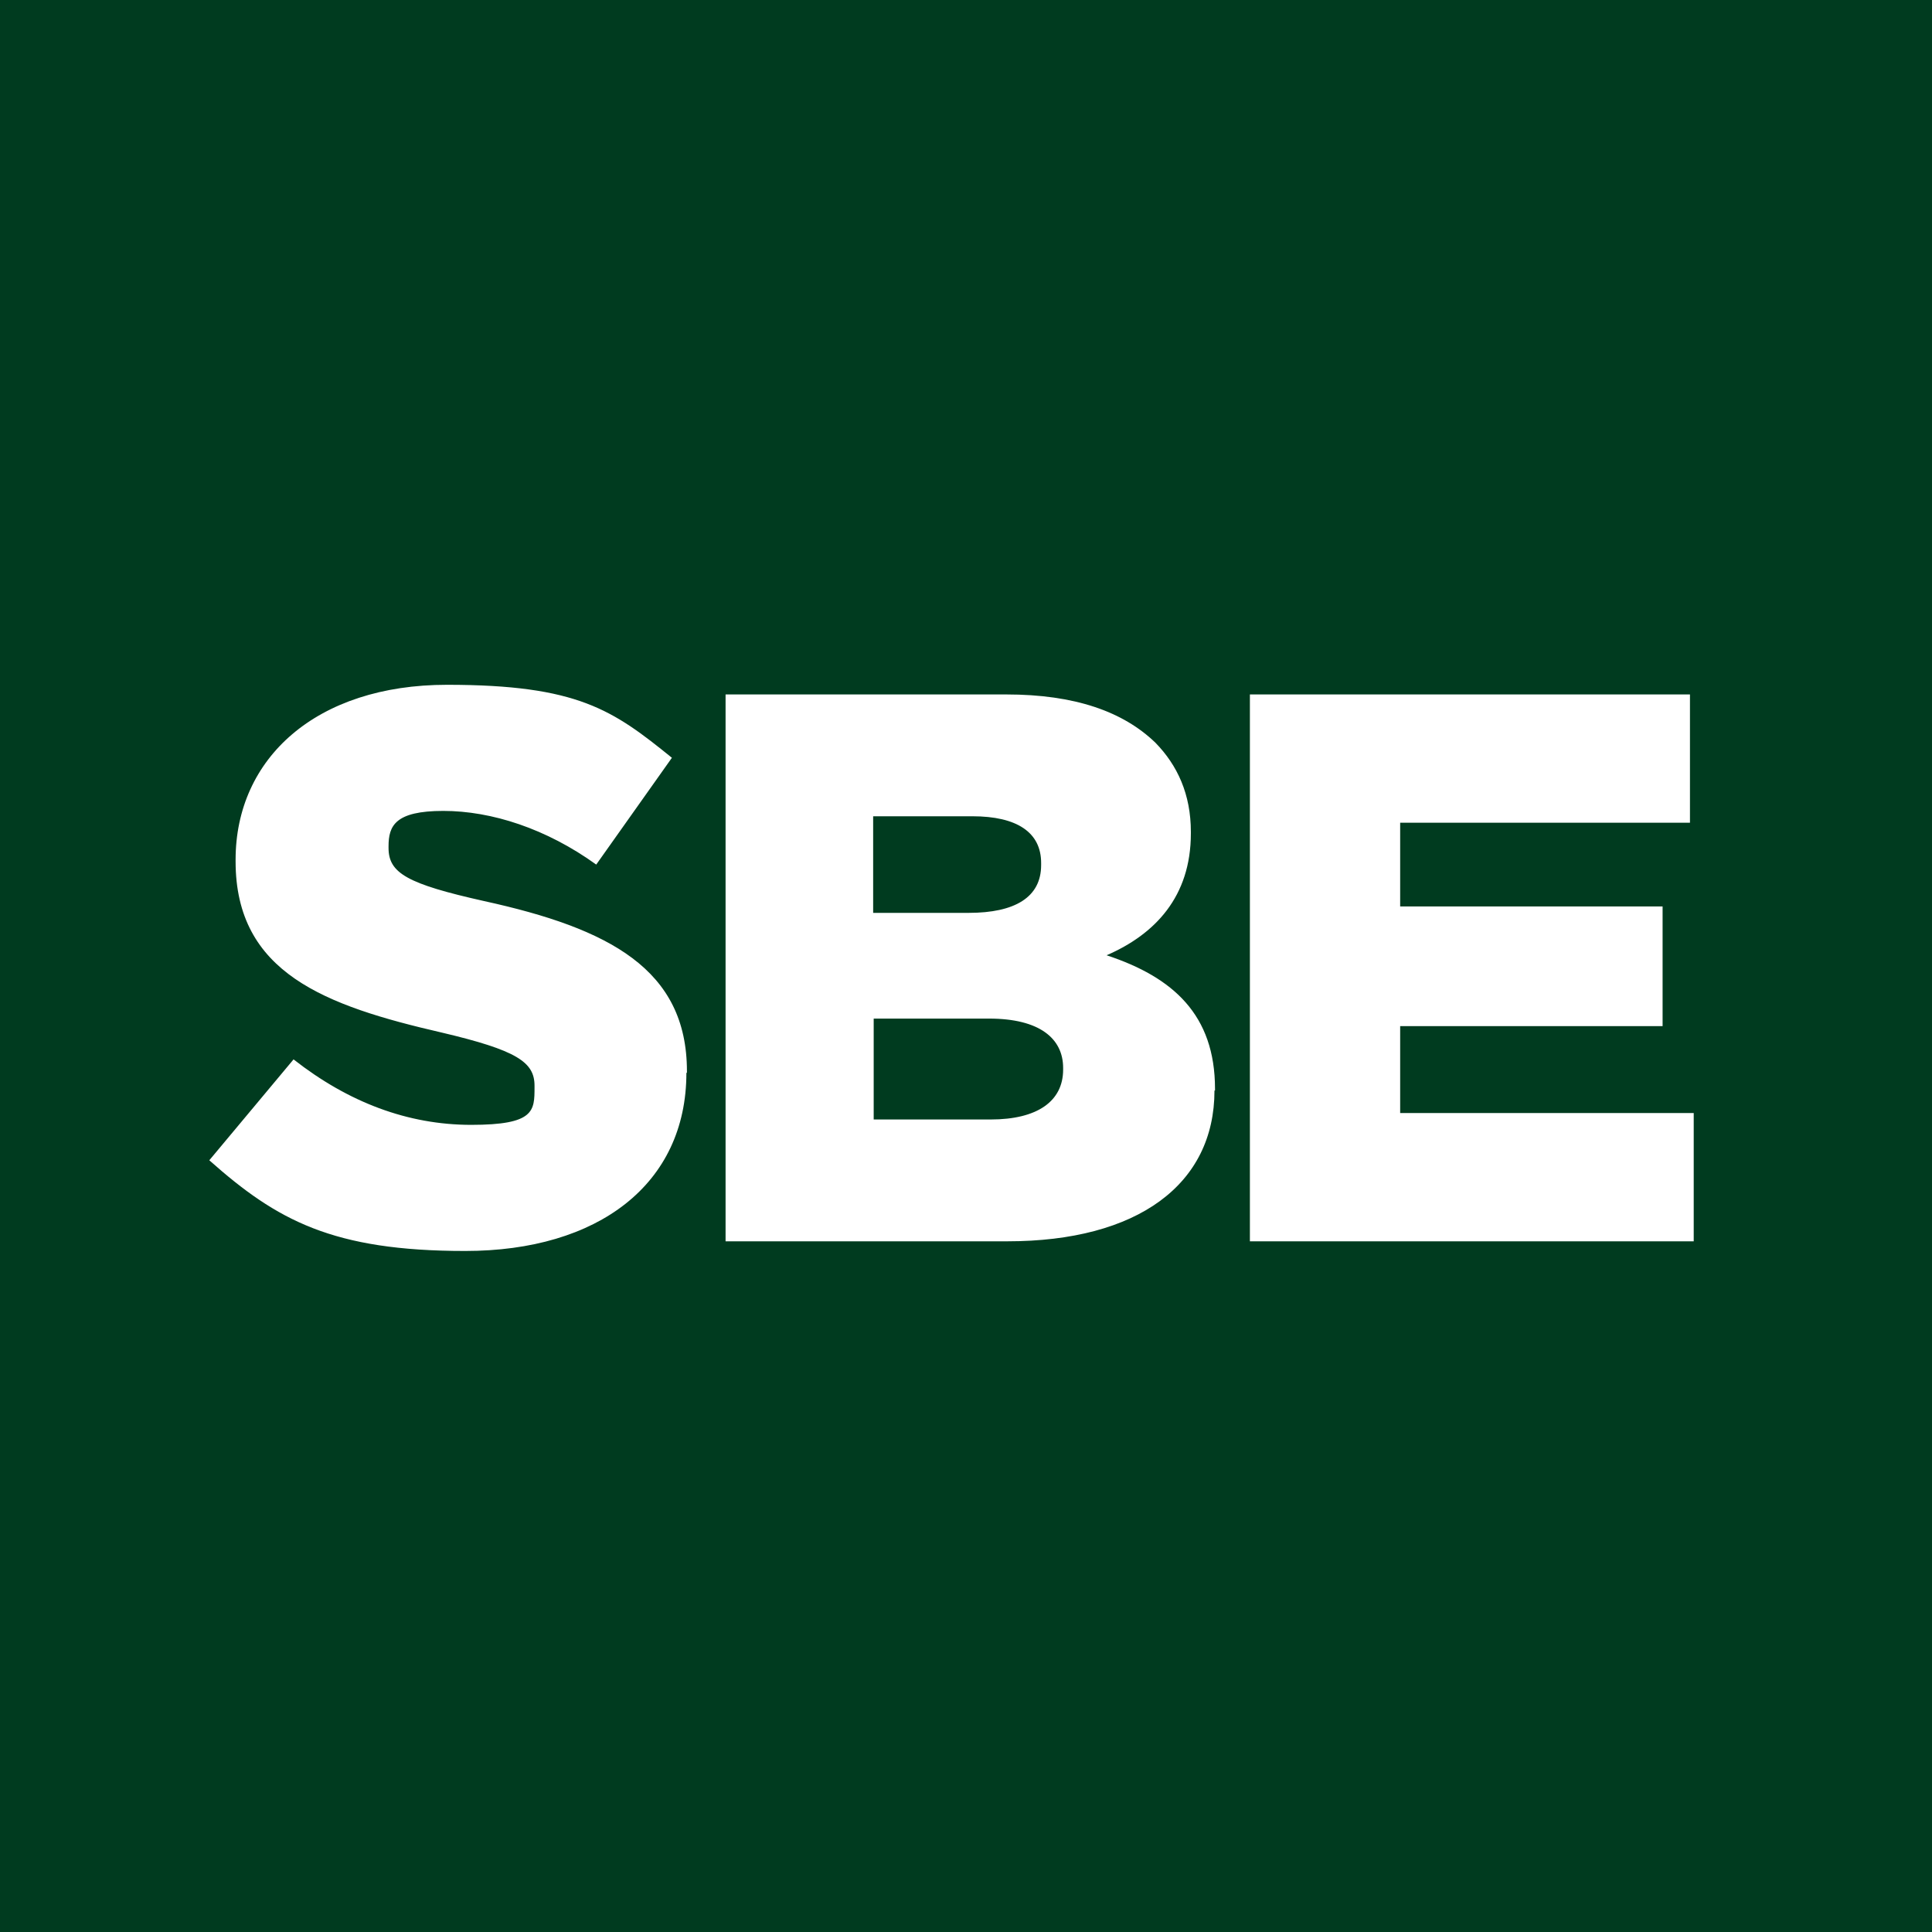 <?xml version="1.0" encoding="UTF-8"?>
<svg xmlns="http://www.w3.org/2000/svg" baseProfile="tiny-ps" version="1.2" viewBox="0 0 360 360">
  <!-- Generator: Adobe Illustrator 28.7.3, SVG Export Plug-In . SVG Version: 1.2.0 Build 164)  -->
  <title>The Small Business Expo</title>
  <g>
    <g id="Layer_1">
      <path d="M181.2,152.1h-18.5v17.9h17.8c8.6,0,13.5-2.9,13.5-8.9v-.3c0-5.7-4.5-8.7-12.8-8.7ZM184.3,189.8h-21.5v18.8h21.8c8.7,0,13.5-3.4,13.5-9.3v-.3c0-5.5-4.4-9.2-13.8-9.2ZM184.3,189.8h-21.5v18.8h21.8c8.7,0,13.5-3.4,13.5-9.3v-.3c0-5.5-4.4-9.2-13.8-9.2ZM194,161.2v-.3c0-5.7-4.5-8.7-12.8-8.7h-18.5v17.9h17.8c8.6,0,13.5-2.9,13.5-8.9ZM26.7,40.4v279.2h306.6V40.4H26.7ZM127.9,199.9c0,20.8-16.5,33.2-41.2,33.2s-35.1-5.7-47.7-16.9l15.7-18.8c10.2,8,21.3,12.2,33.1,12.2s11.8-2.6,11.8-7v-.3c0-4.4-3.3-6.6-17.3-9.9-21.7-5-38.4-11.1-38.4-31.9v-.3c0-18.9,15-32.6,39.4-32.6s30.9,4.7,41.9,13.6l-14.1,19.9c-9.3-6.7-19.5-10-28.5-10s-10.2,2.8-10.2,6.6v.3c0,4.7,3.5,6.7,17.8,9.9,23.3,5.1,37.8,12.7,37.8,31.7v.3ZM226.3,203.2c0,17.5-14.3,28.1-38.6,28.1h-52.5v-101.9h52.3c12.8,0,21.8,3.2,27.8,9,4.1,4.2,6.6,9.6,6.6,16.6v.3c0,11.8-6.7,18.8-15.7,22.7,12.4,4.1,20.2,11.1,20.2,24.9v.3ZM315.6,231.3h-82.7v-101.9h82v23.9h-54v15.6h48.9v22.3h-48.9v16.2h54.7v24ZM184.3,189.8h-21.5v18.8h21.8c8.7,0,13.5-3.4,13.5-9.3v-.3c0-5.5-4.4-9.2-13.8-9.2ZM194,161.2v-.3c0-5.7-4.5-8.7-12.8-8.7h-18.5v17.9h17.8c8.6,0,13.5-2.9,13.5-8.9Z" fill="#003b1f"/>
      <rect x="-12.9" y="-7.8" width="46.7" height="387.6" fill="#003b1f"/>
      <rect x="324.9" y="-11.1" width="46.5" height="387.6" fill="#003b1f"/>
      <rect x="29.7" y="273.3" width="320" height="106.5" fill="#003b1f"/>
      <rect x="10.5" y="-7.8" width="326.9" height="98.3" fill="#003b1f"/>
    </g>
  </g>
</svg>